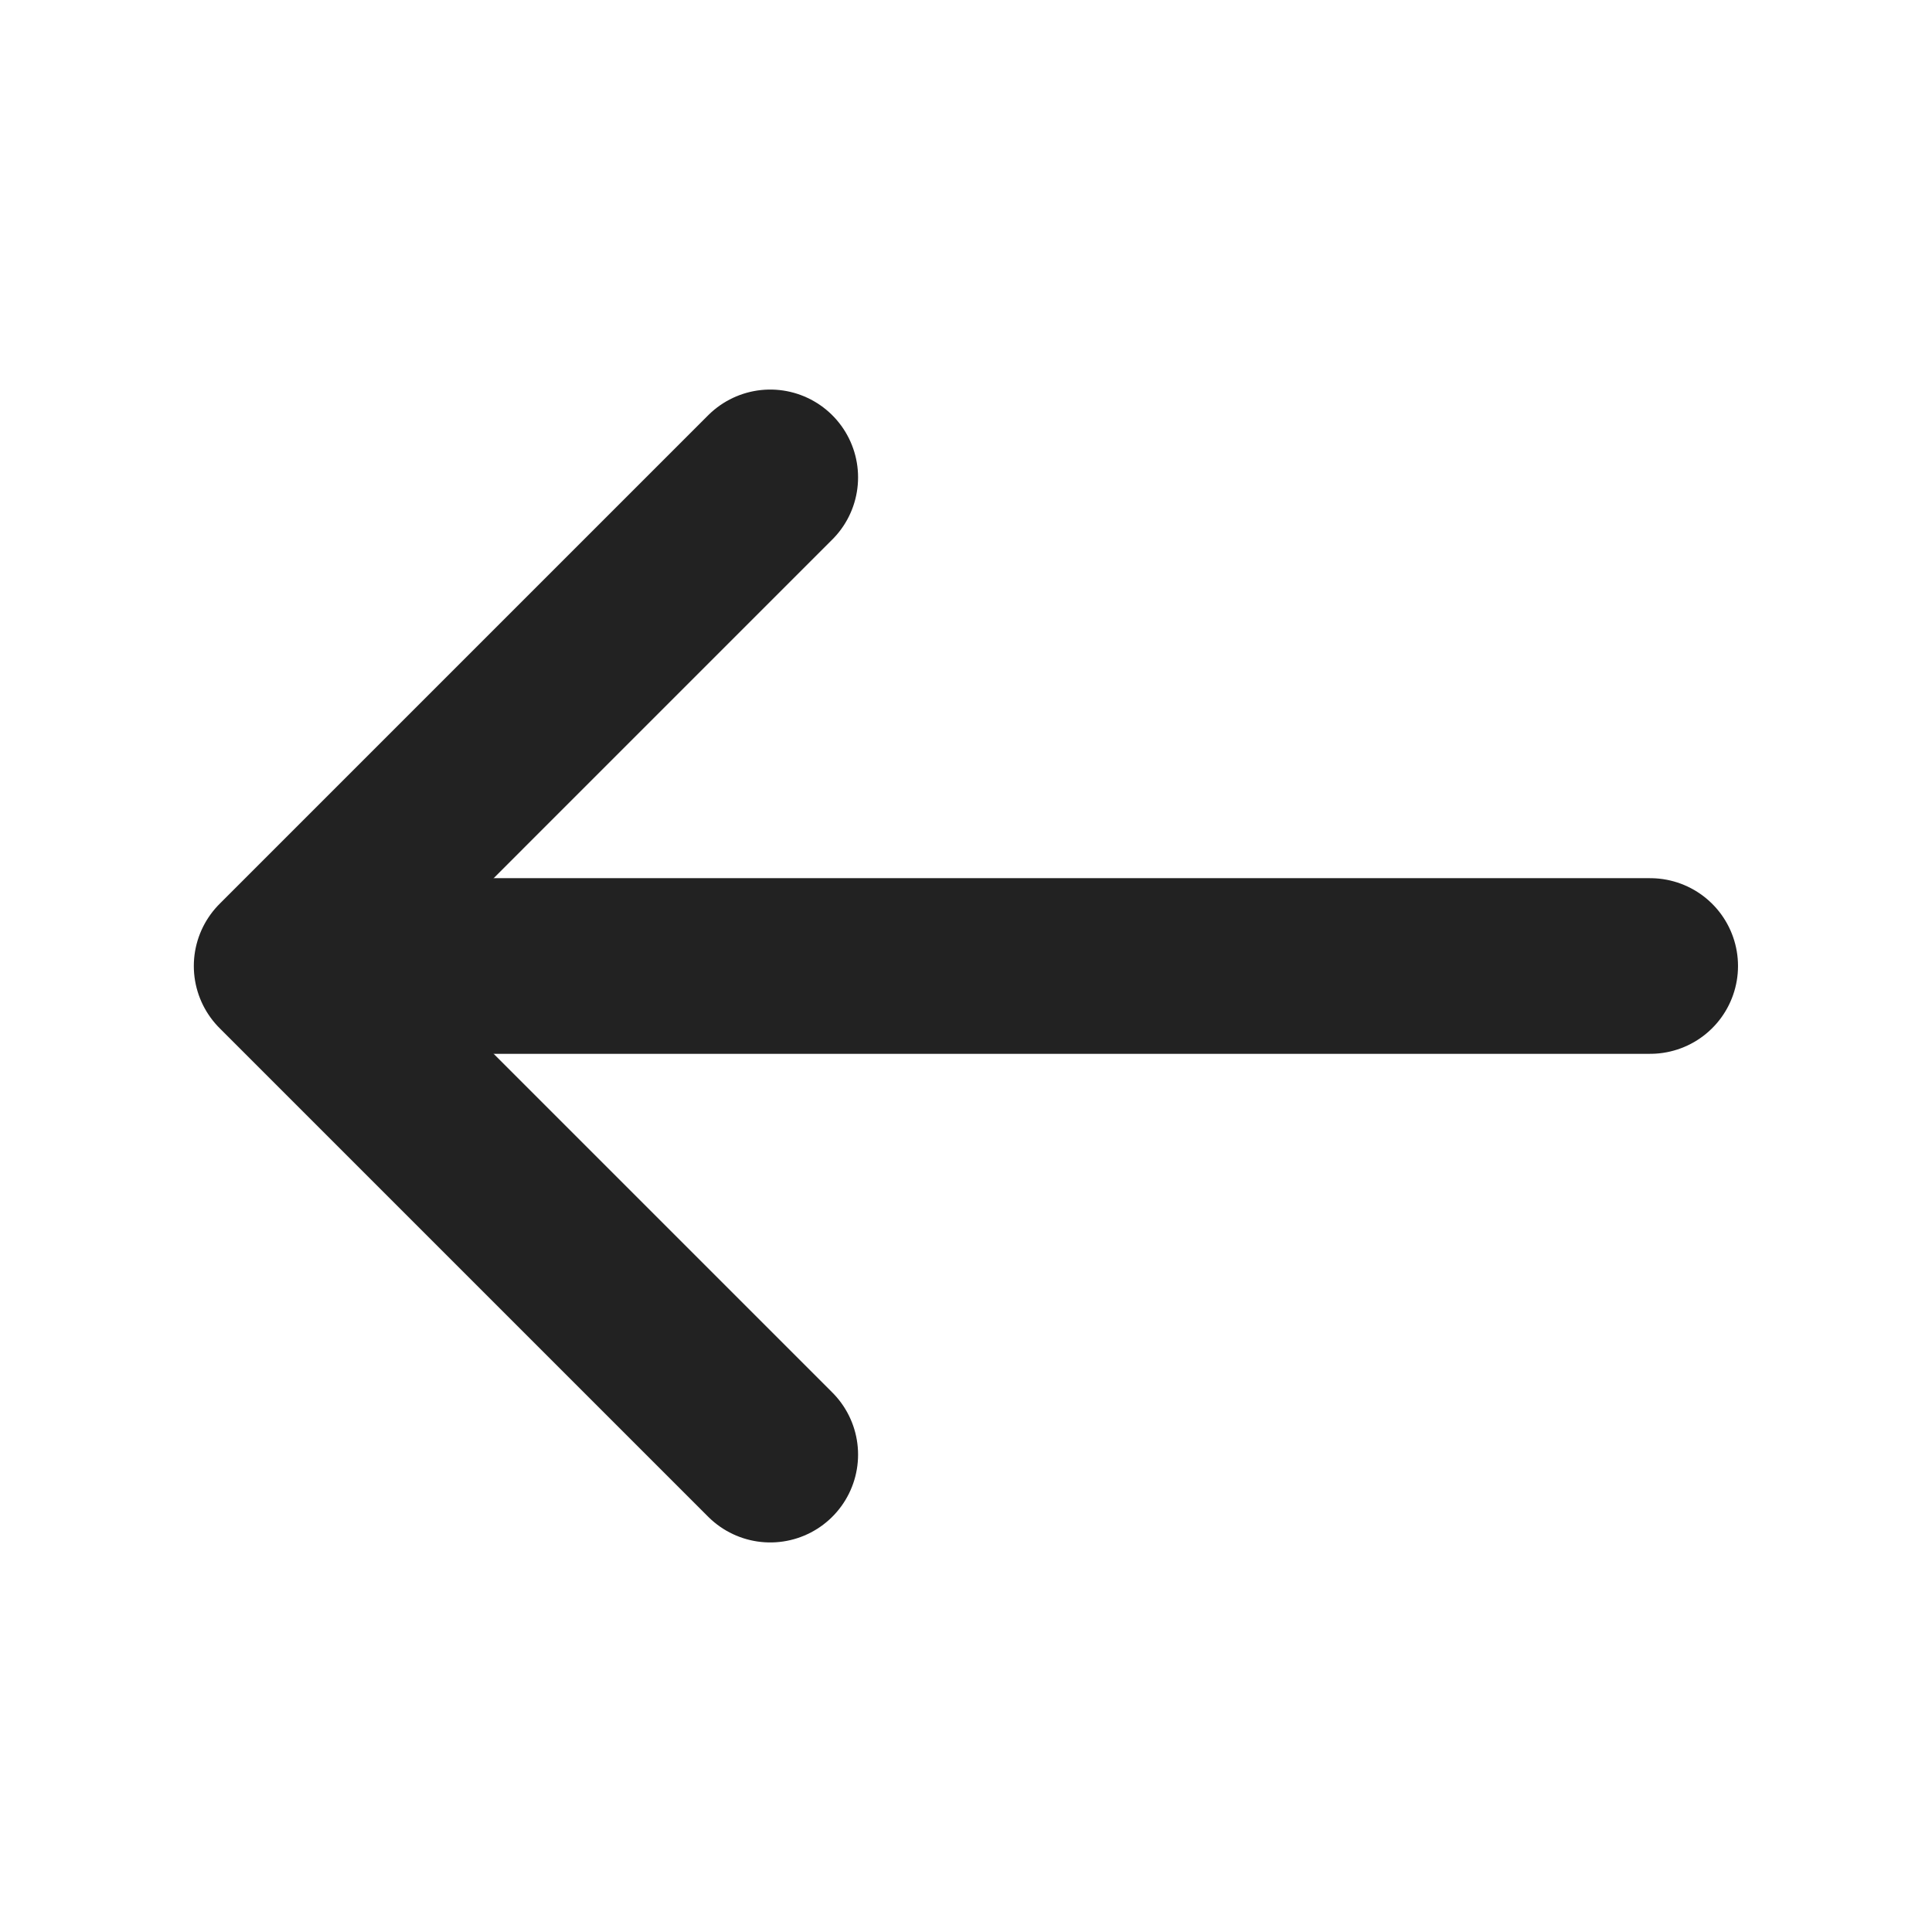 <svg width="22" height="22" viewBox="0 0 22 22" fill="none" xmlns="http://www.w3.org/2000/svg">
<g id="vuesax/linear/arrow-left">
<g id="arrow-left">
<path id="Vector" d="M8.771 5.436L3.207 11L8.771 16.564" stroke="#222222" stroke-width="2" stroke-miterlimit="10" stroke-linecap="round" stroke-linejoin="round"/>
<path id="Vector_2" d="M18.791 11H3.363" stroke="#222222" stroke-width="2" stroke-miterlimit="10" stroke-linecap="round" stroke-linejoin="round"/>
</g>
</g>
</svg>
